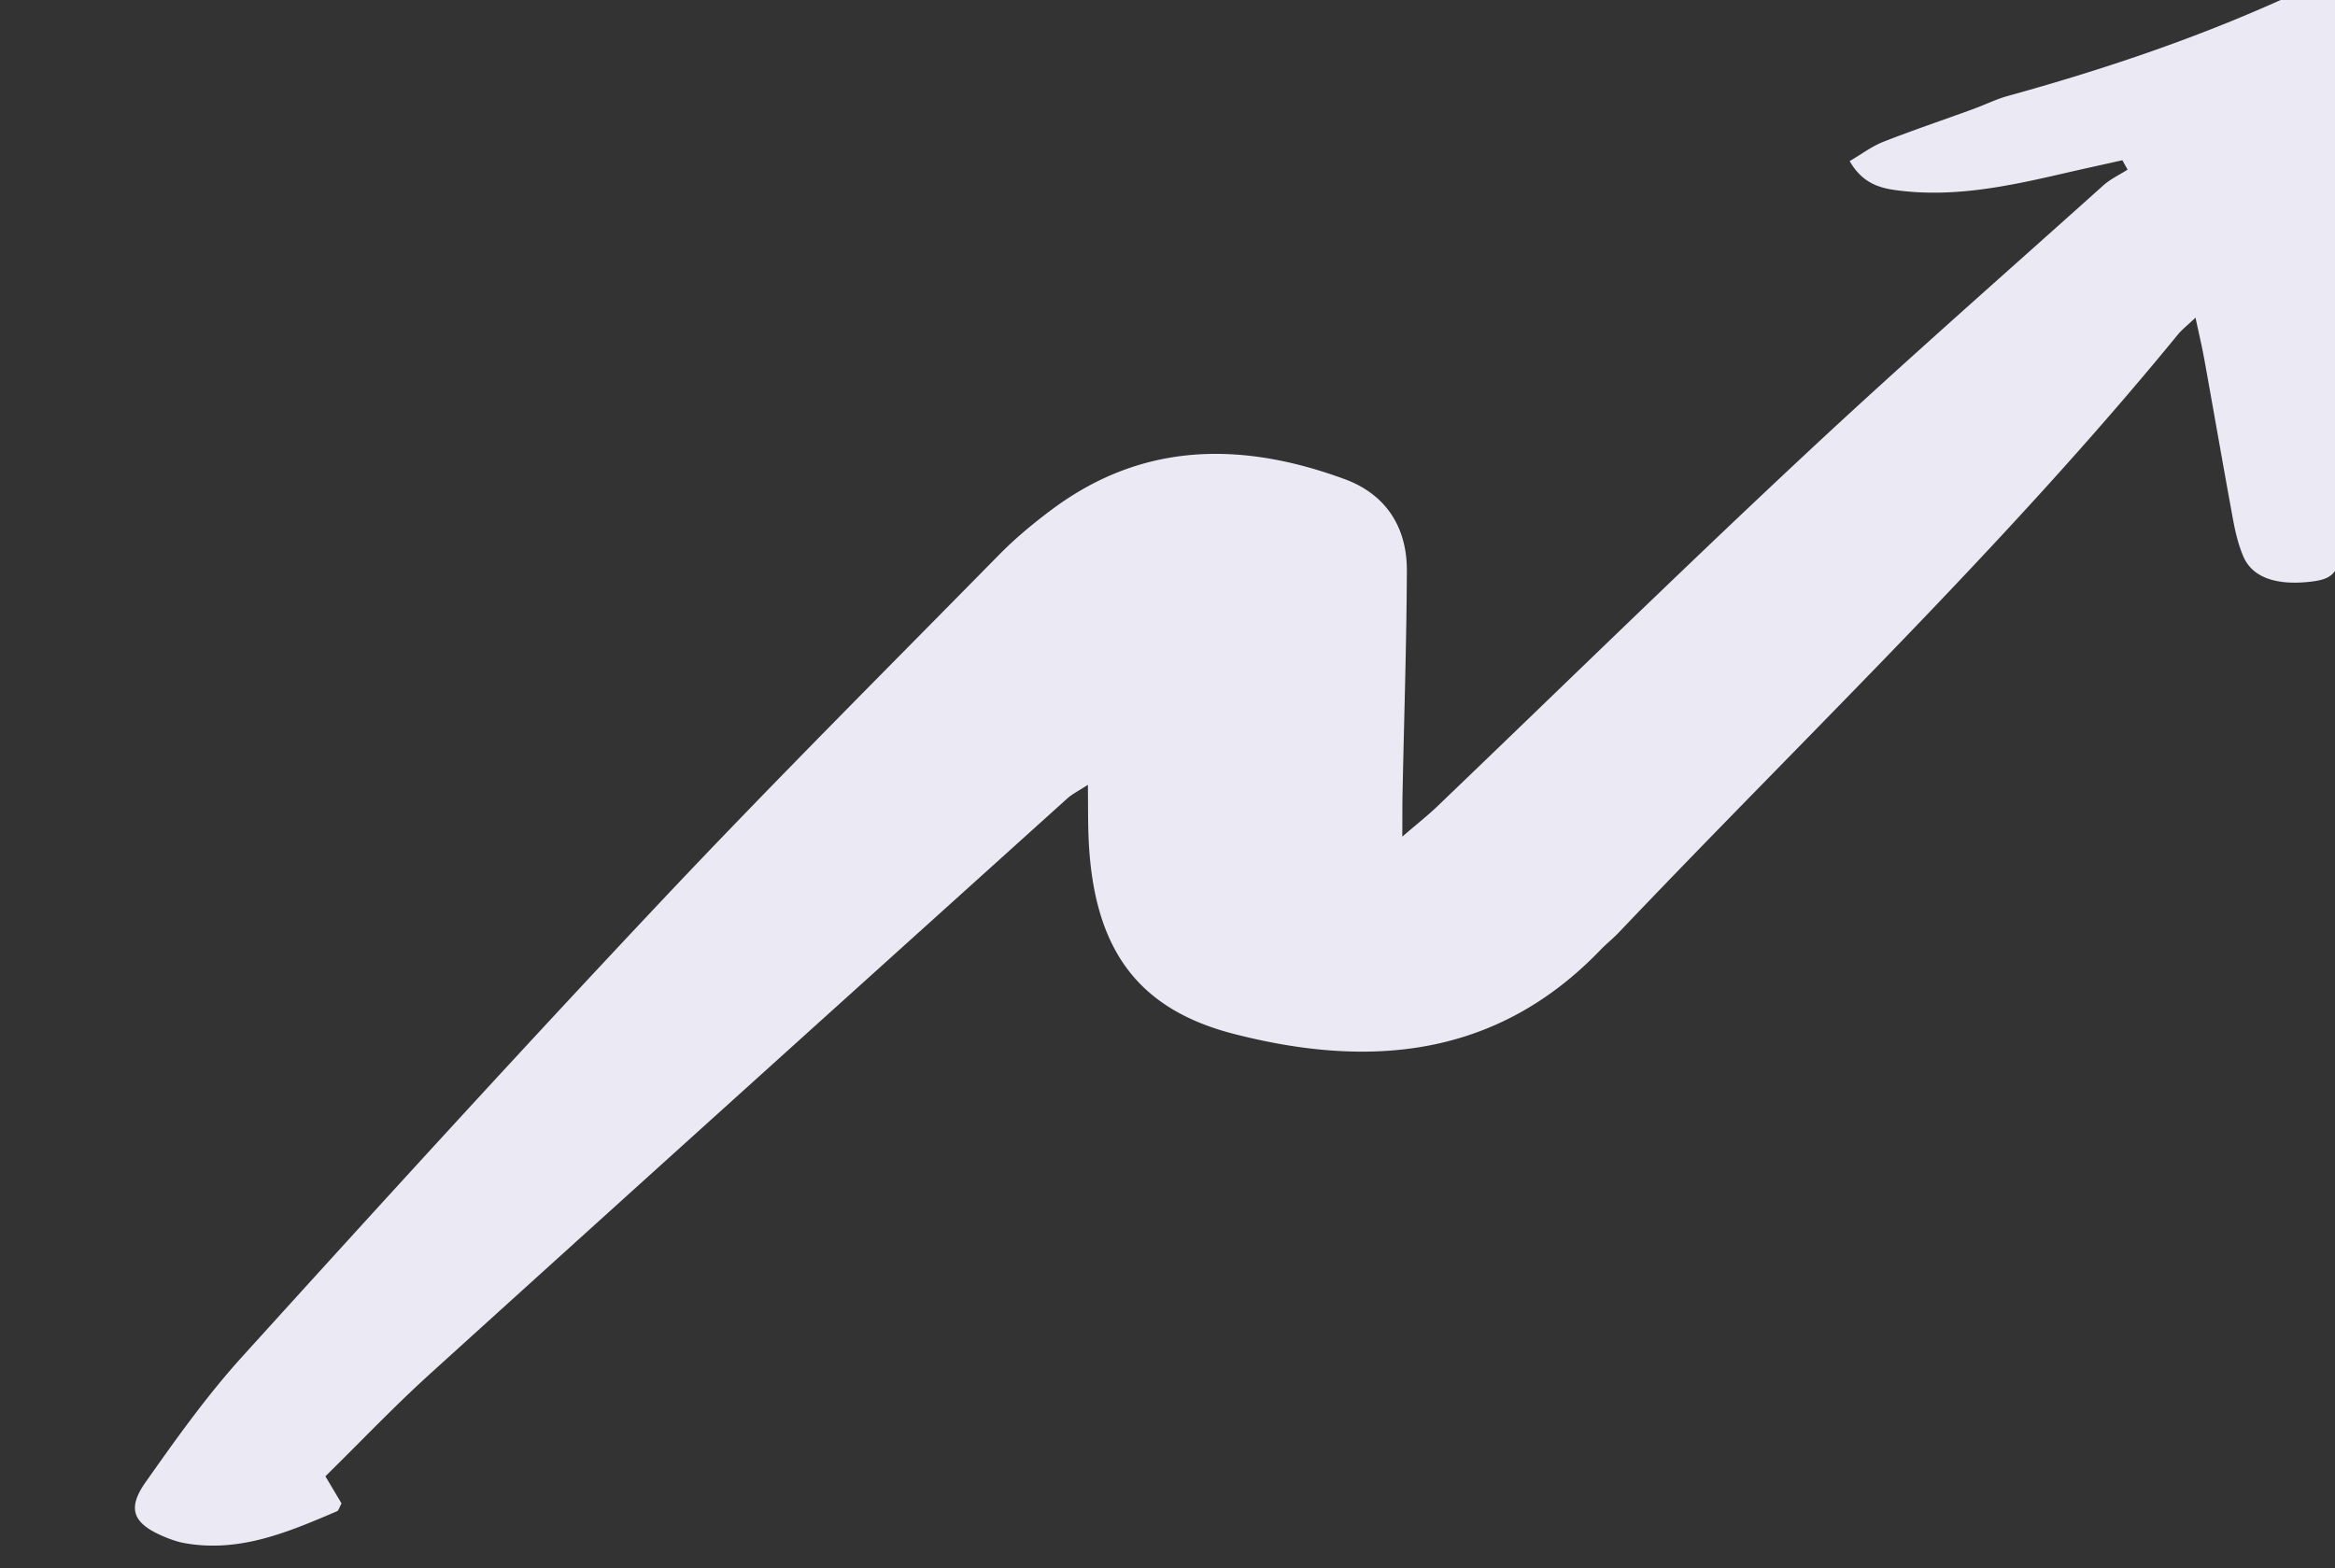 <svg xmlns="http://www.w3.org/2000/svg" width="326" height="219" viewBox="0 0 326 219"><rect x="0" y="0" width="326" height="219" fill="#333333" stroke="none"/><g><g clip-path="url(#clip-D4A0E442-CFF2-4E46-94C6-6AF1A2005047)" transform="rotate(3 222.49 451.76)"><path fill="#ebeaf4" d="M178.287 118.678c2.072-1.979 3.425-3.164 4.654-4.47 16.046-17.07 31.911-34.315 48.165-51.192 13.13-13.647 26.715-26.865 40.135-40.244.947-.95 2.184-1.606 3.297-2.403-.269-.422-.53-.847-.798-1.269-2.52.707-5.043 1.392-7.554 2.111-7.467 2.144-14.934 4.23-22.831 3.784-2.78-.157-5.49-.475-7.629-3.784 1.597-1.049 2.958-2.206 4.518-2.92 4.066-1.85 8.224-3.494 12.34-5.246 1.588-.673 3.103-1.536 4.732-2.077 12.589-4.201 24.896-9.03 36.752-15.08 6.52-3.326 13.718-3.24 20.696-1.166 5.763 1.715 6.946 4.689 4.576 10.232-.07.157-.137.318-.232.458-5.49 8.125-6.61 17.237-5.874 26.691.88 11.338-1.163 22.288-4.096 33.135a207.668 207.668 0 0 0-1.65 6.501c-.865 3.652-1.535 4.333-4.931 4.829-4.518.665-7.732-.36-9.072-3.14-.75-1.532-1.25-3.213-1.651-4.878-1.762-7.36-3.438-14.741-5.171-22.106-.418-1.797-.94-3.569-1.576-5.931-1.043 1.103-1.791 1.747-2.366 2.528-22.57 30.735-48.753 58.442-73.495 87.36-.782.92-1.696 1.722-2.486 2.63-13.68 15.808-31.324 18.253-50.482 14.387-13.734-2.772-20.15-10.925-21.664-25.89-.236-2.346-.323-4.709-.521-7.778-1.275.93-2.11 1.392-2.76 2.037-28.246 28.29-56.5 56.562-84.668 84.918-4.728 4.758-9.097 9.872-13.83 15.035.936 1.396 1.726 2.581 2.45 3.664-.273.549-.34 1.012-.588 1.131-6.635 3.255-13.287 6.53-21.04 5.548-1.013-.128-2.022-.442-2.986-.79-4.286-1.569-5.291-3.552-2.875-7.393 3.93-6.253 7.926-12.54 12.584-18.252 18.173-22.3 36.416-44.543 55.011-66.485 14.587-17.207 29.707-33.964 44.657-50.862 2.16-2.437 4.592-4.676 7.115-6.762 12.208-10.09 25.996-10.76 40.458-6.303 5.887 1.813 9.08 6.229 9.379 12.321.492 10.314.69 20.64 1.021 30.958.05 1.652.153 3.305.286 6.163"/></g></g></svg>